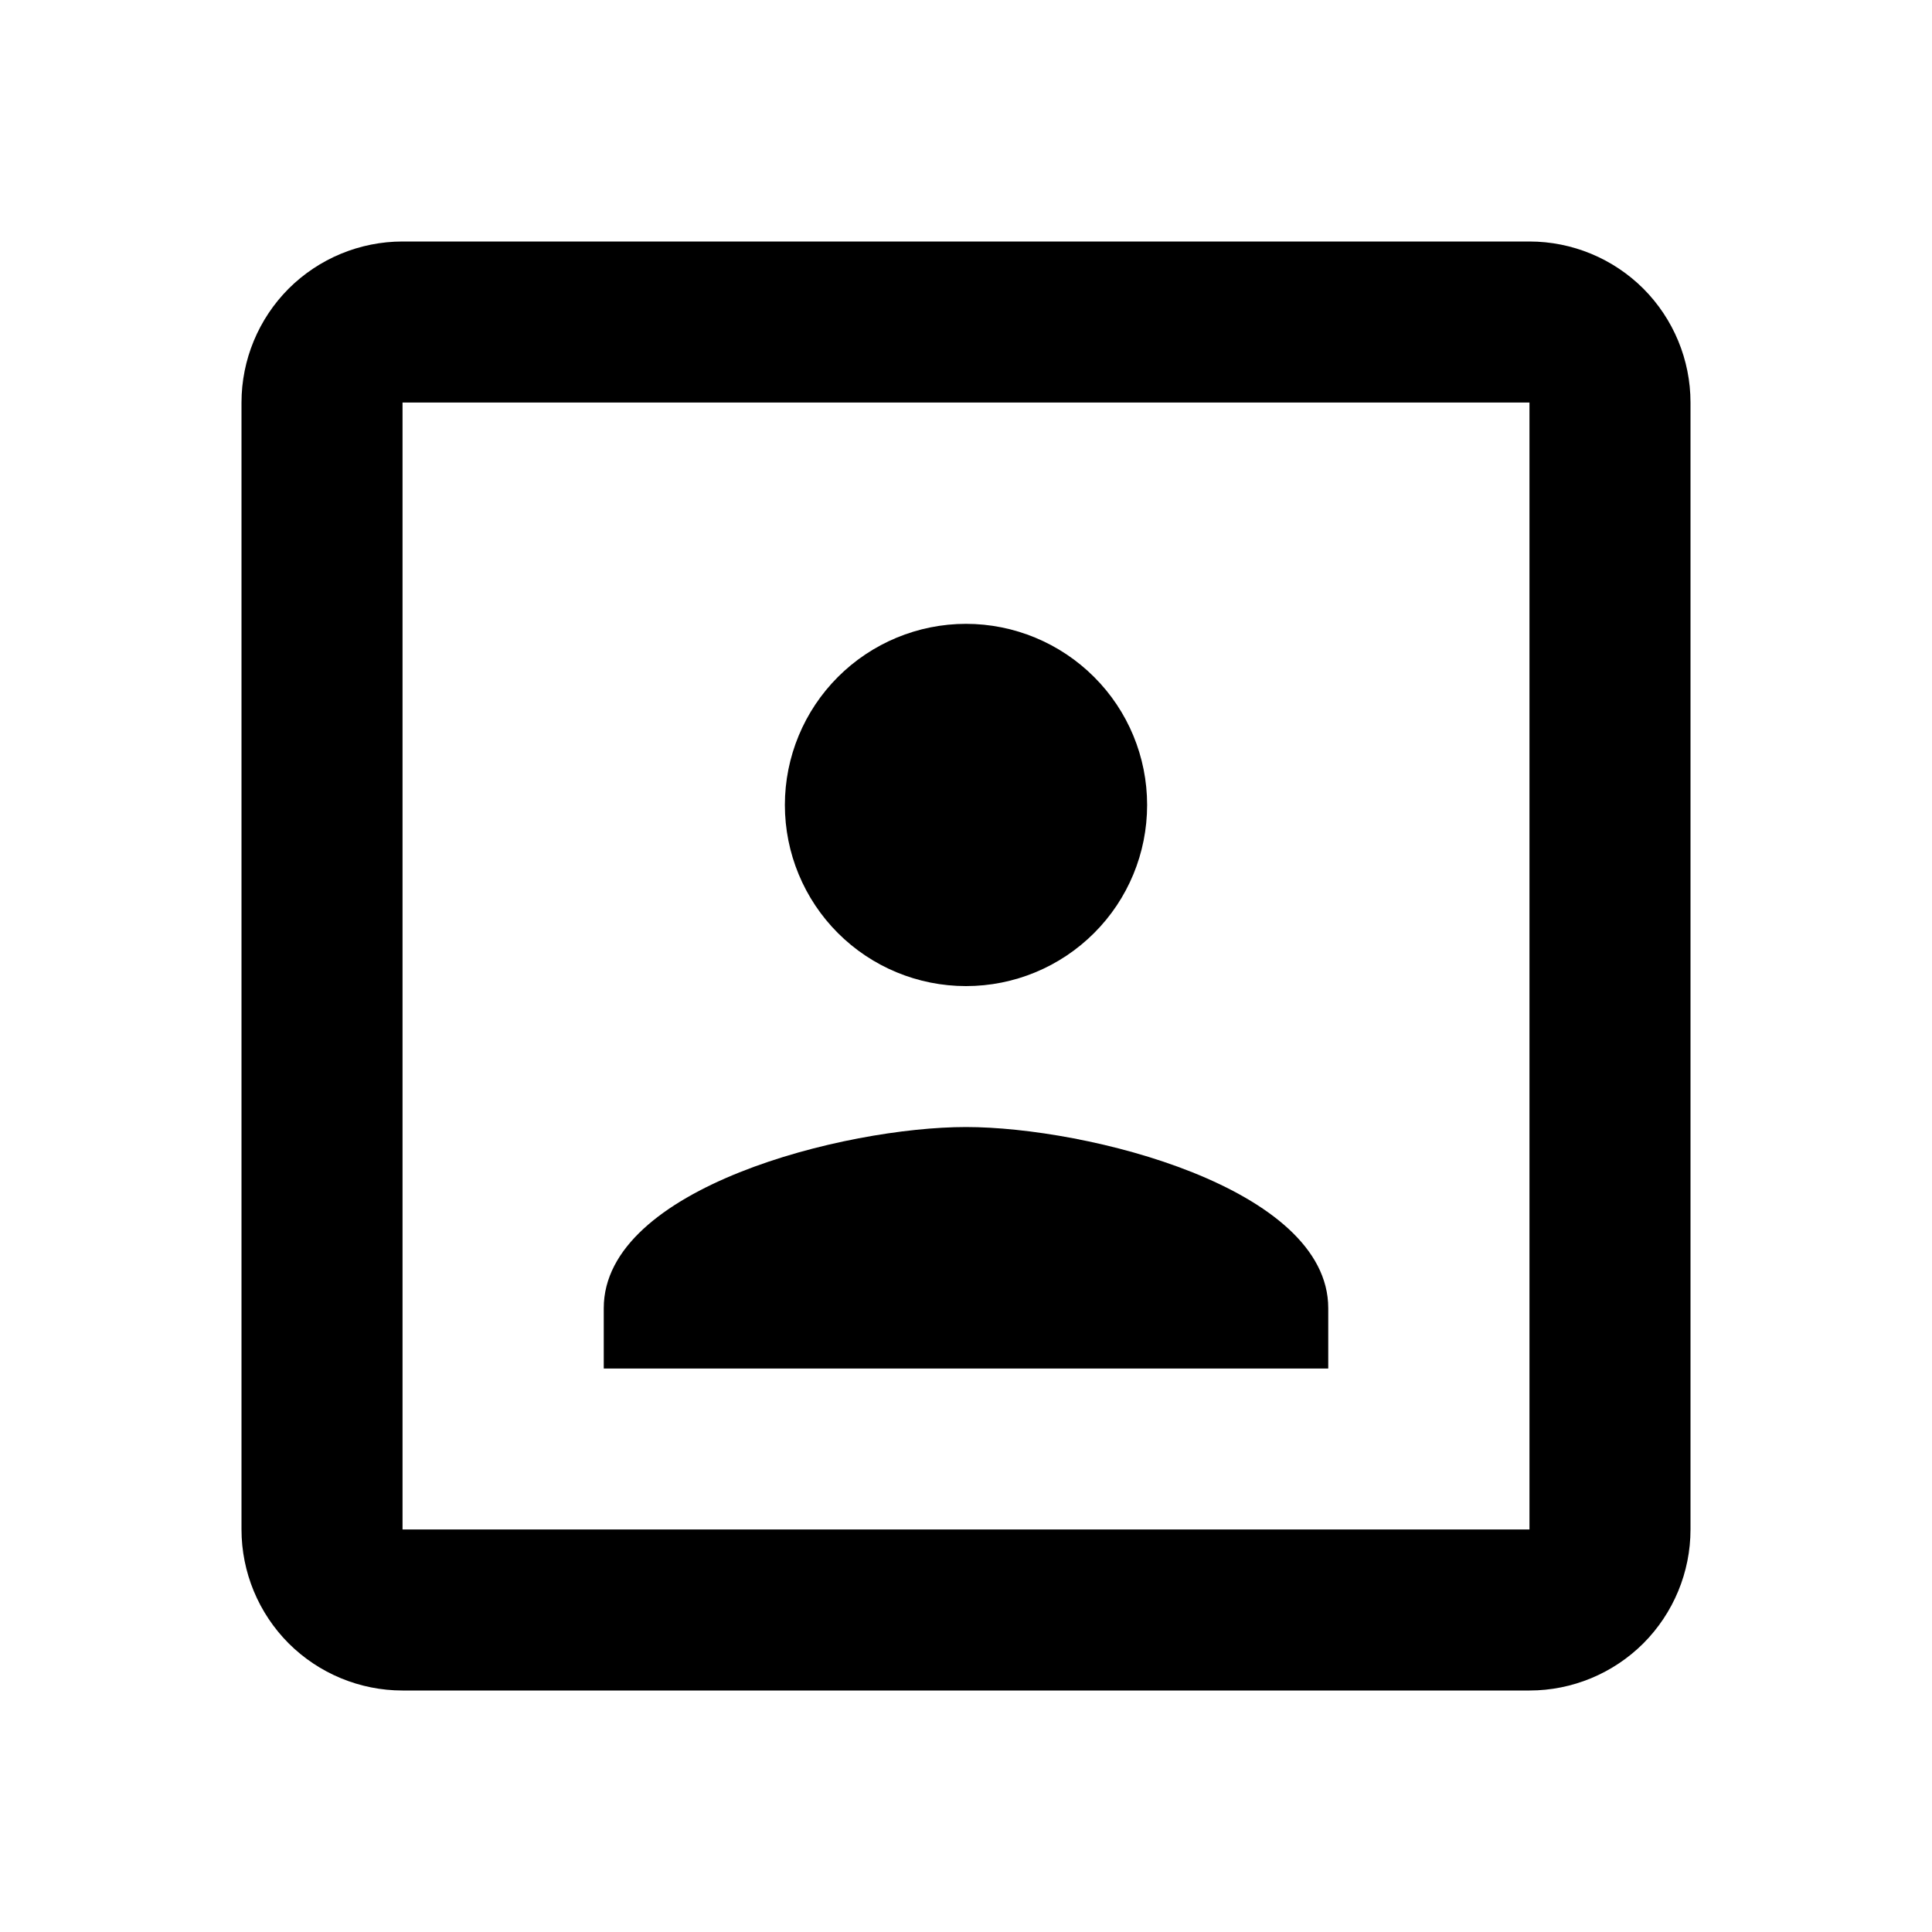<svg width="20" height="20" viewBox="0 0 20 20" fill="none" xmlns="http://www.w3.org/2000/svg">
<path d="M15.833 15.833H4.167V4.167H15.833M15.833 2.5H4.167C3.725 2.5 3.301 2.676 2.988 2.988C2.676 3.301 2.5 3.725 2.5 4.167V15.833C2.5 16.275 2.676 16.699 2.988 17.012C3.301 17.324 3.725 17.5 4.167 17.5H15.833C16.275 17.5 16.699 17.324 17.012 17.012C17.324 16.699 17.5 16.275 17.5 15.833V4.167C17.5 3.725 17.324 3.301 17.012 2.988C16.699 2.676 16.275 2.5 15.833 2.5ZM13.75 13.542C13.75 12.292 11.25 11.667 10 11.667C8.75 11.667 6.25 12.292 6.25 13.542V14.167H13.75M10 10.208C10.497 10.208 10.974 10.011 11.326 9.659C11.678 9.308 11.875 8.831 11.875 8.333C11.875 7.836 11.678 7.359 11.326 7.008C10.974 6.656 10.497 6.458 10 6.458C9.503 6.458 9.026 6.656 8.674 7.008C8.323 7.359 8.125 7.836 8.125 8.333C8.125 8.831 8.323 9.308 8.674 9.659C9.026 10.011 9.503 10.208 10 10.208Z" fill="#000"/>
</svg>
